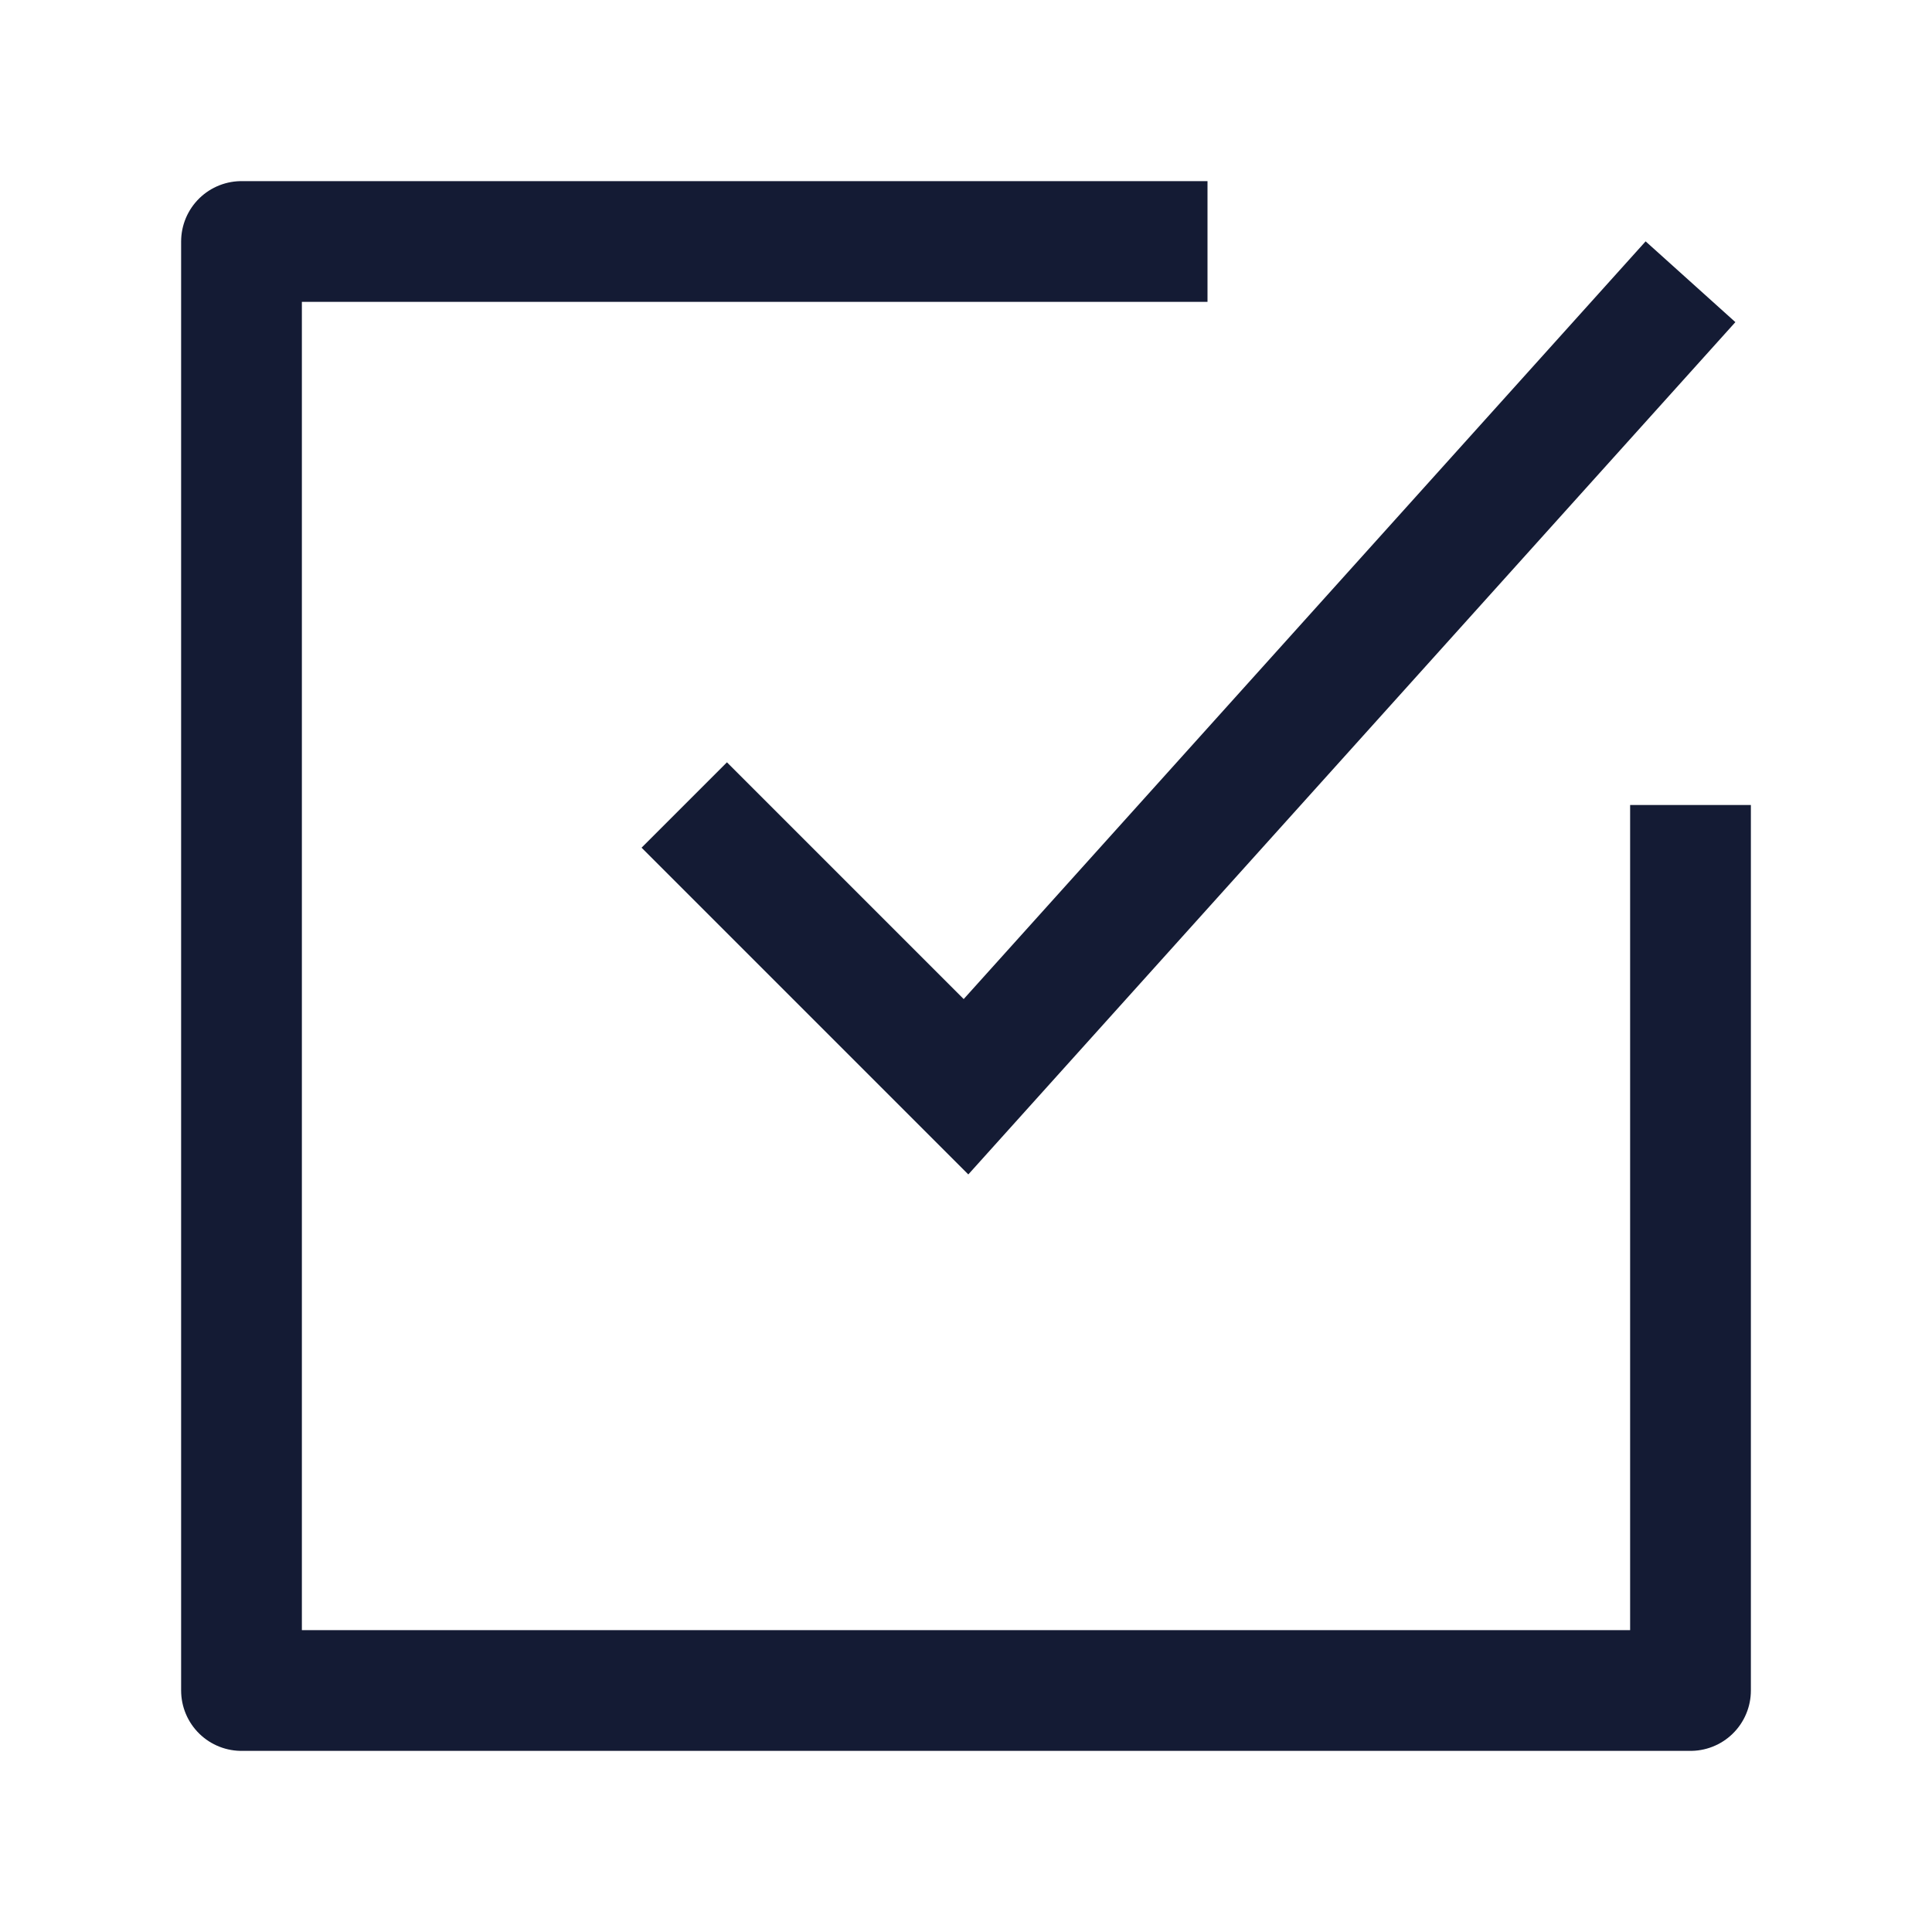 <svg width="24" height="24" viewBox="0 0 24 24" fill="none" xmlns="http://www.w3.org/2000/svg">
<path d="M21 10V21H3V3H15" stroke="#141B34" stroke-width="1.5" stroke-linejoin="round"/>
<path d="M8.5 10L12 13.5L21 3.5" stroke="#141B34" stroke-width="1.5"/>
</svg>
